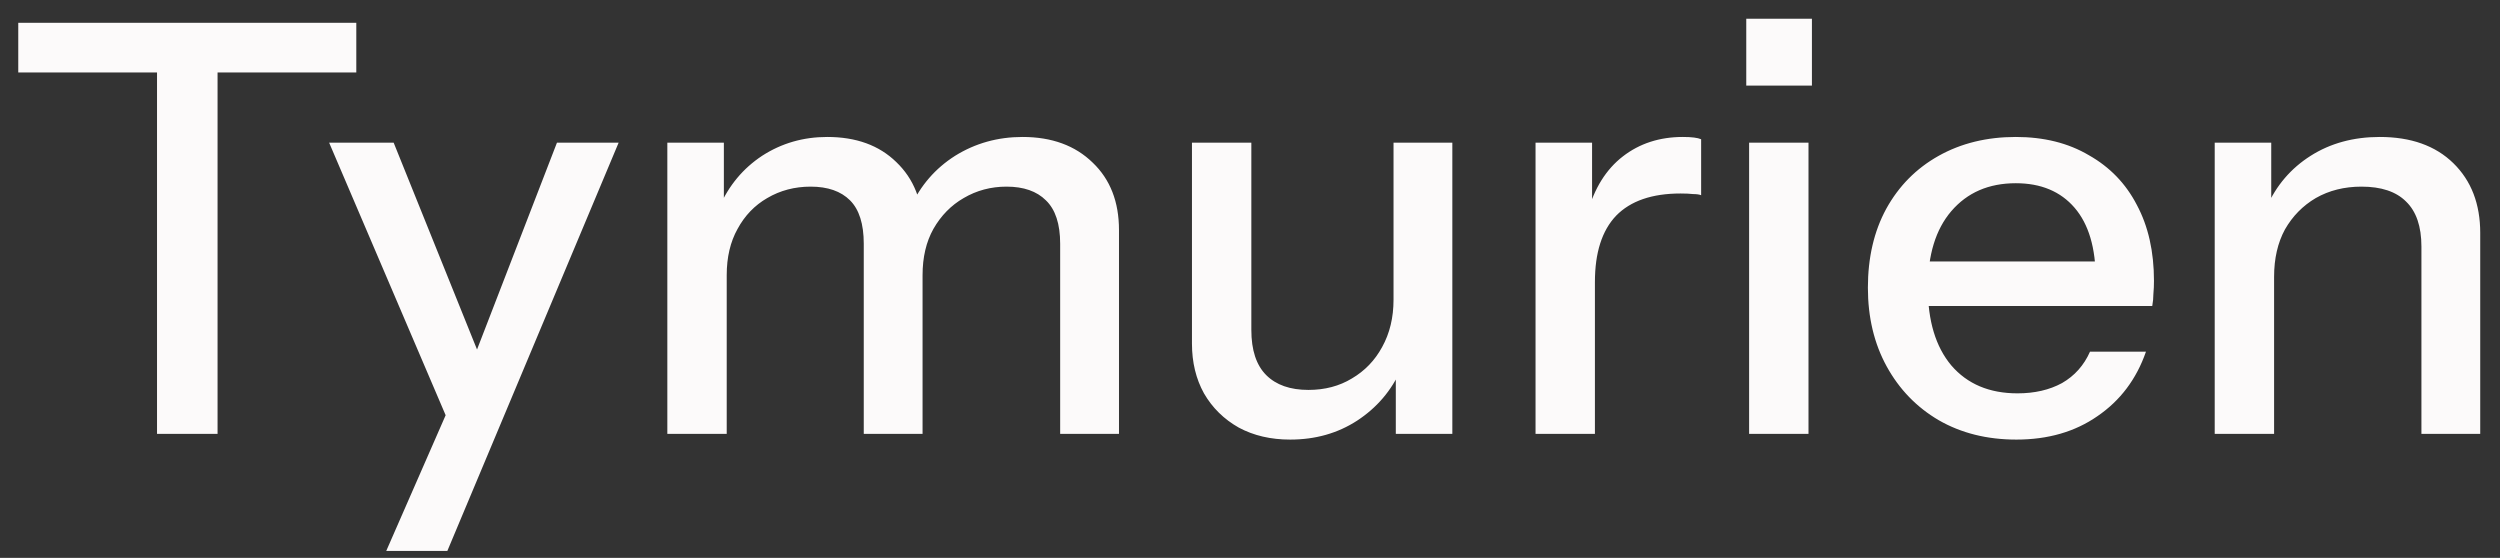 <svg width="121" height="27" viewBox="0 0 121 27" fill="none" xmlns="http://www.w3.org/2000/svg">
<rect x="0" y="0" width="121" height="27" fill="#333333" stroke="none"/>
<path d="M7.6 21V3.506H0.884V1.102H17.245V3.506H10.53V21H7.6ZM18.694 26.666L22.093 18.9L22.674 17.988L26.957 6.905H29.942L21.651 26.666H18.694ZM21.955 21L15.93 6.905H19.053L24.166 19.59L21.955 21ZM32.299 21V6.905H35.035V10.222H35.173V21H32.299ZM41.806 21V11.797C41.806 10.839 41.584 10.139 41.142 9.697C40.7 9.255 40.065 9.033 39.235 9.033C38.462 9.033 37.761 9.218 37.135 9.586C36.527 9.936 36.048 10.434 35.698 11.079C35.348 11.705 35.173 12.451 35.173 13.317L34.814 10.028C35.274 8.978 35.965 8.149 36.886 7.541C37.826 6.933 38.876 6.629 40.037 6.629C41.437 6.629 42.552 7.034 43.381 7.845C44.228 8.656 44.652 9.724 44.652 11.051V21H41.806ZM51.312 21V11.797C51.312 10.839 51.082 10.139 50.622 9.697C50.179 9.255 49.544 9.033 48.715 9.033C47.959 9.033 47.268 9.218 46.642 9.586C46.034 9.936 45.546 10.434 45.177 11.079C44.827 11.705 44.652 12.451 44.652 13.317L44.072 10.028C44.551 8.978 45.269 8.149 46.227 7.541C47.204 6.933 48.291 6.629 49.489 6.629C50.907 6.629 52.04 7.044 52.888 7.873C53.735 8.683 54.159 9.77 54.159 11.134V21H51.312ZM62.445 21.276C61.505 21.276 60.676 21.083 59.957 20.696C59.239 20.291 58.677 19.738 58.272 19.038C57.885 18.338 57.691 17.536 57.691 16.634V6.905H60.565V15.97C60.565 16.947 60.805 17.674 61.284 18.154C61.763 18.633 62.445 18.872 63.329 18.872C64.121 18.872 64.821 18.688 65.429 18.319C66.056 17.951 66.544 17.444 66.894 16.799C67.263 16.136 67.447 15.371 67.447 14.505L67.806 17.877C67.345 18.909 66.636 19.738 65.678 20.364C64.738 20.972 63.661 21.276 62.445 21.276ZM67.557 21V17.684H67.447V6.905H70.293V21H67.557ZM74.32 21V6.905H77.056V10.415H77.194V21H74.32ZM77.194 13.649L76.835 10.305C77.167 9.107 77.738 8.195 78.548 7.569C79.359 6.942 80.326 6.629 81.45 6.629C81.874 6.629 82.169 6.666 82.335 6.74V9.448C82.242 9.411 82.114 9.393 81.948 9.393C81.782 9.374 81.579 9.365 81.34 9.365C79.958 9.365 78.917 9.724 78.217 10.443C77.535 11.162 77.194 12.23 77.194 13.649ZM84.657 21V6.905H87.531V21H84.657ZM84.519 4.142V0.908H87.697V4.142H84.519ZM97.592 21.276C96.173 21.276 94.92 20.963 93.833 20.337C92.765 19.71 91.926 18.844 91.318 17.739C90.71 16.634 90.406 15.362 90.406 13.925C90.406 12.47 90.701 11.198 91.291 10.111C91.899 9.006 92.746 8.149 93.833 7.541C94.92 6.933 96.164 6.629 97.564 6.629C98.927 6.629 100.107 6.924 101.102 7.513C102.115 8.085 102.889 8.886 103.423 9.918C103.976 10.95 104.252 12.175 104.252 13.594C104.252 13.815 104.243 14.026 104.224 14.229C104.224 14.413 104.206 14.607 104.169 14.809H92.341V12.654H102.152L101.433 13.511C101.433 12 101.092 10.848 100.411 10.056C99.729 9.264 98.78 8.868 97.564 8.868C96.256 8.868 95.215 9.319 94.441 10.222C93.686 11.106 93.308 12.341 93.308 13.925C93.308 15.528 93.686 16.781 94.441 17.684C95.215 18.586 96.284 19.038 97.647 19.038C98.476 19.038 99.195 18.872 99.803 18.54C100.411 18.19 100.862 17.684 101.157 17.02H103.865C103.405 18.347 102.622 19.388 101.516 20.143C100.429 20.899 99.121 21.276 97.592 21.276ZM107.192 21V6.905H109.928V10.222H110.066V21H107.192ZM117.197 21V11.935C117.197 10.959 116.948 10.231 116.45 9.752C115.971 9.273 115.253 9.033 114.295 9.033C113.466 9.033 112.729 9.218 112.084 9.586C111.457 9.955 110.96 10.461 110.591 11.106C110.241 11.751 110.066 12.516 110.066 13.4L109.707 10.028C110.168 8.978 110.877 8.149 111.835 7.541C112.793 6.933 113.908 6.629 115.179 6.629C116.69 6.629 117.878 7.053 118.744 7.9C119.61 8.748 120.043 9.872 120.043 11.272V21H117.197Z" fill="#FCFAFA"/>
</svg>
